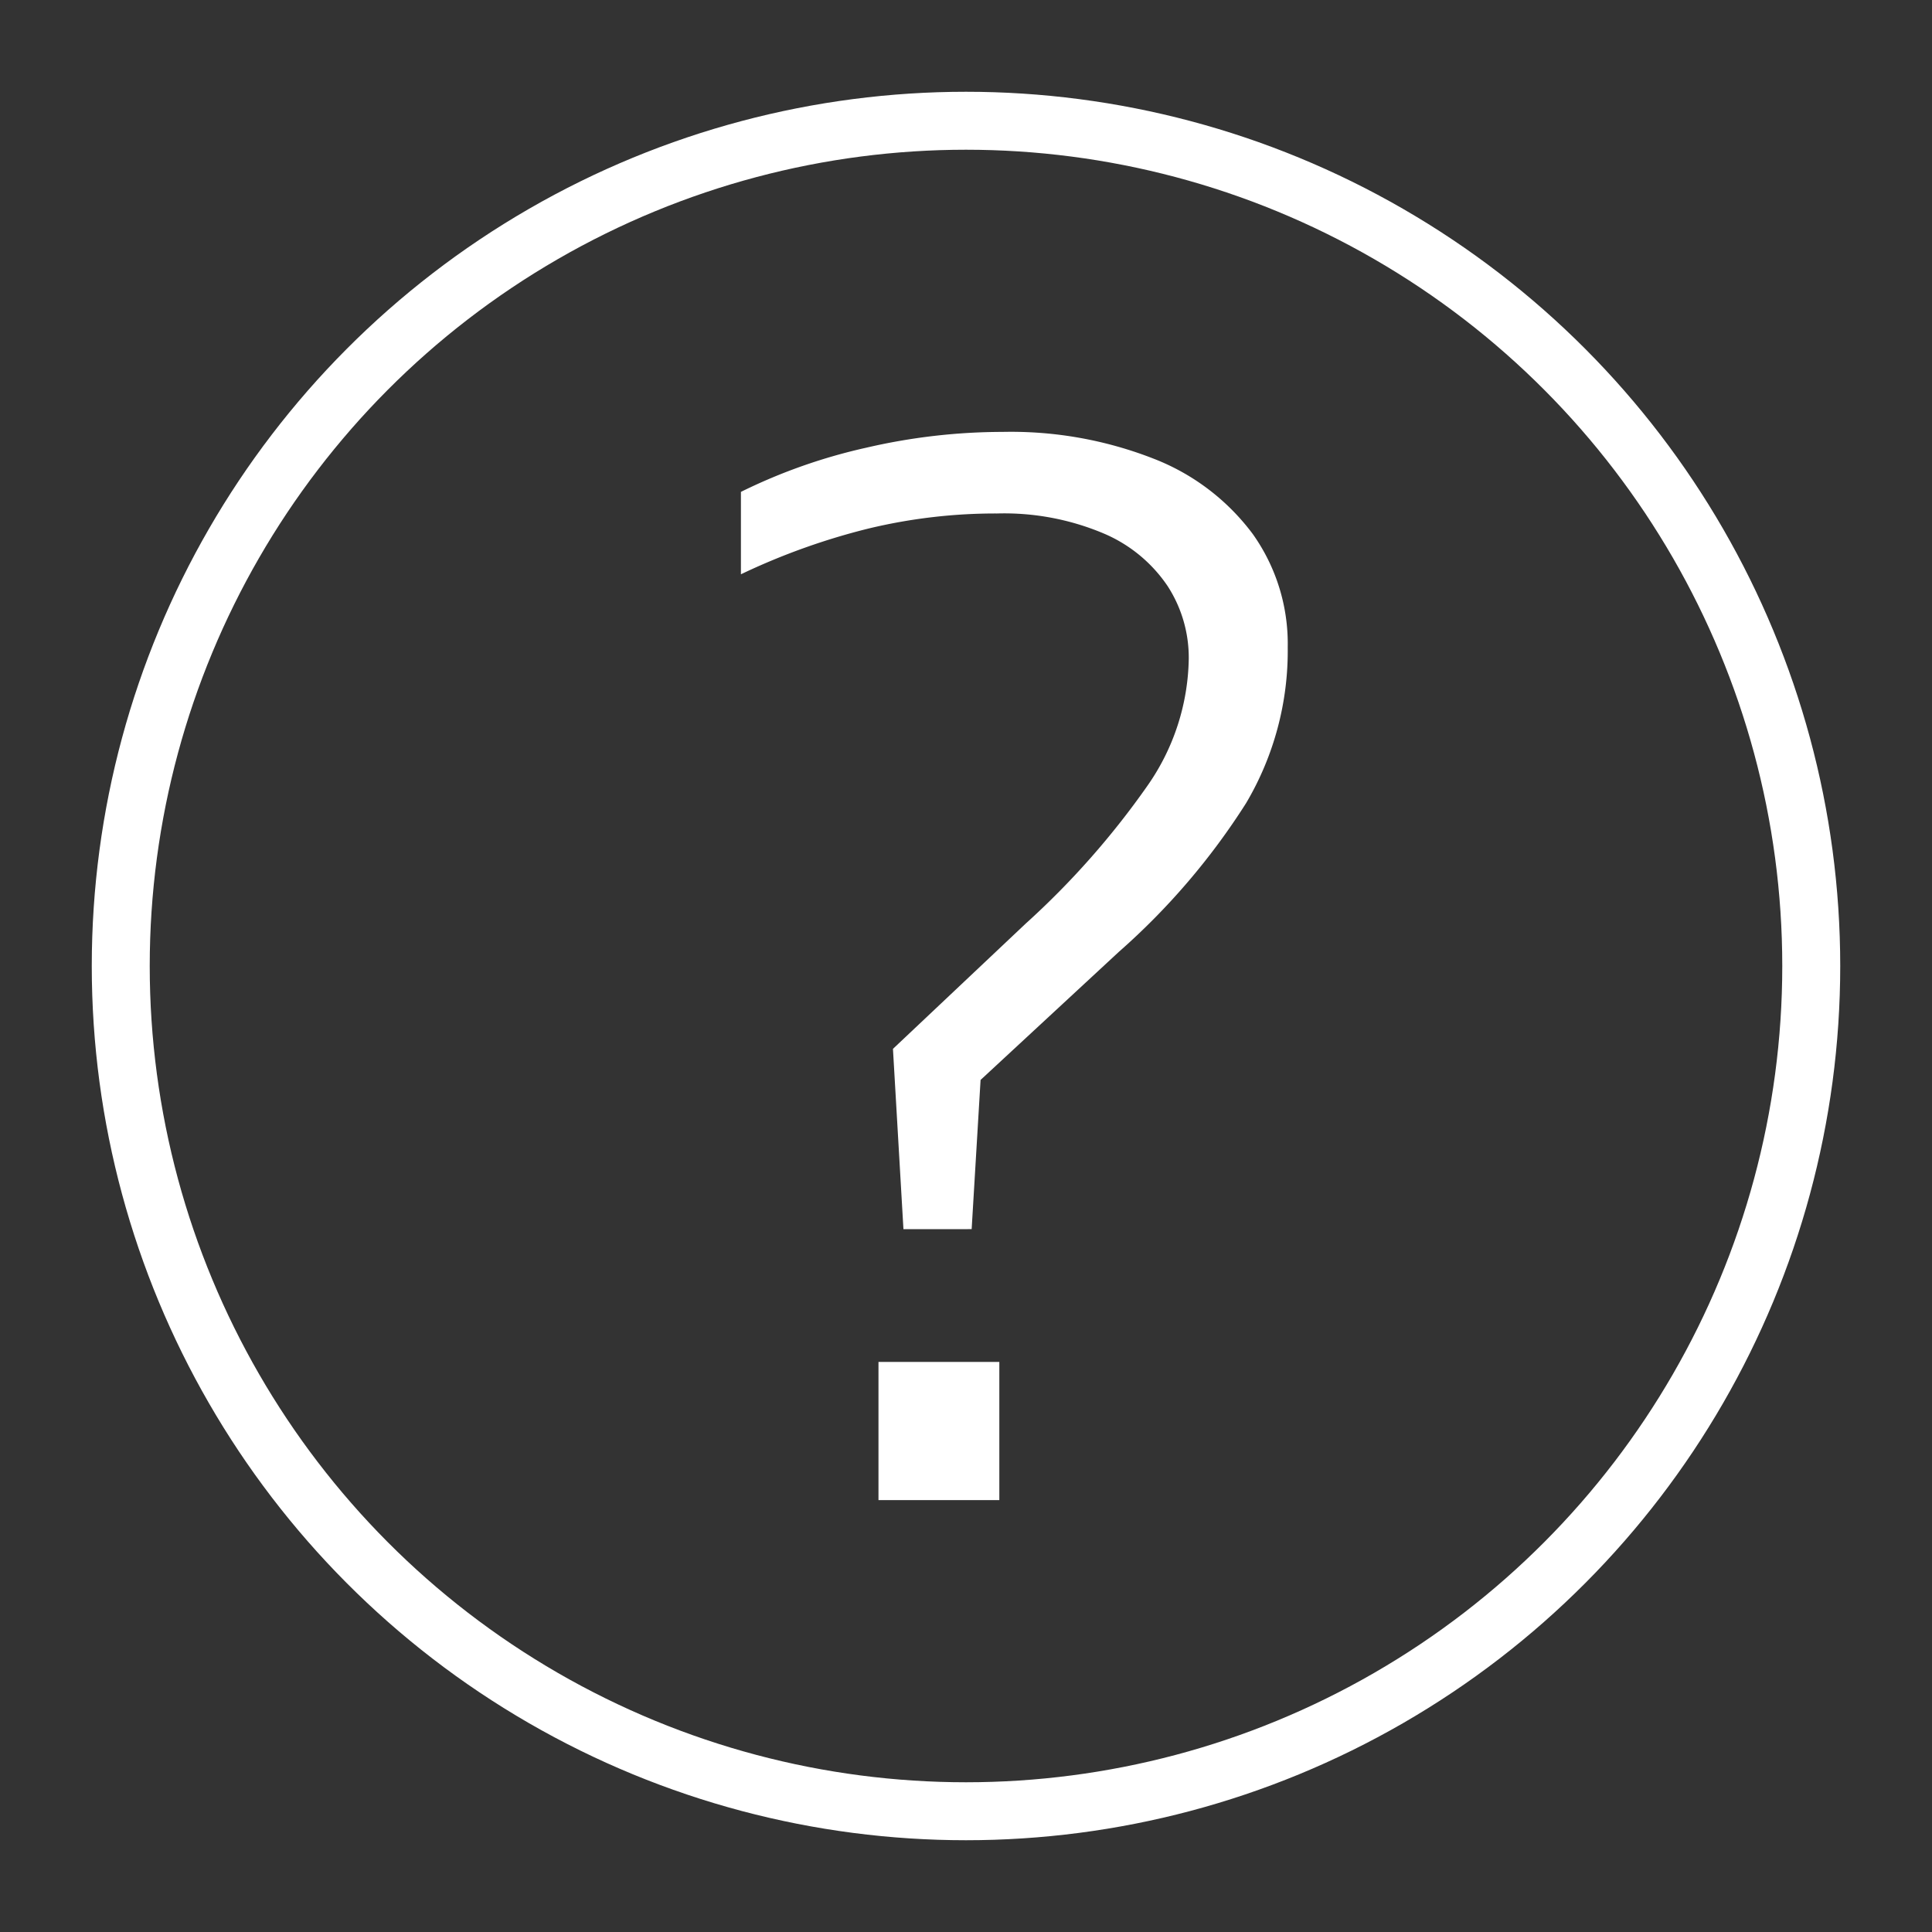<svg xmlns="http://www.w3.org/2000/svg" viewBox="0 0 40 40"><rect x="0" y="0" width="40" height="40" fill="#333333" stroke="none"/><g id="E793_boardbook_faq"><path d="M18.752,25.399l-.213-3.663L21.271,19.158A17,17,0,0,0,23.794,16.302a4.756,4.756,0,0,0,.868-2.666,2.776,2.776,0,0,0-.447-1.531,3.063,3.063,0,0,0-1.354-1.11,5.346,5.346,0,0,0-2.22-.414,11.299,11.299,0,0,0-2.662.311,13.878,13.878,0,0,0-2.589.919V10.215a11.446,11.446,0,0,1,2.556-.897,12.484,12.484,0,0,1,2.812-.326,8.048,8.048,0,0,1,3.103.549,4.605,4.605,0,0,1,2.036,1.545,3.872,3.872,0,0,1,.714,2.314,6.141,6.141,0,0,1-.854,3.201,14.25,14.25,0,0,1-2.626,3.069l-2.878,2.666-.183,3.062Zm-.514,5.609V28.247h2.402v2.761Z" fill="#fff" stroke="#fff" stroke-miterlimit="10" stroke-width="0.1"/><circle cx="20" cy="20" r="17.5" fill="none" stroke="#fff" stroke-miterlimit="10" stroke-width="1.2"/></g></svg>